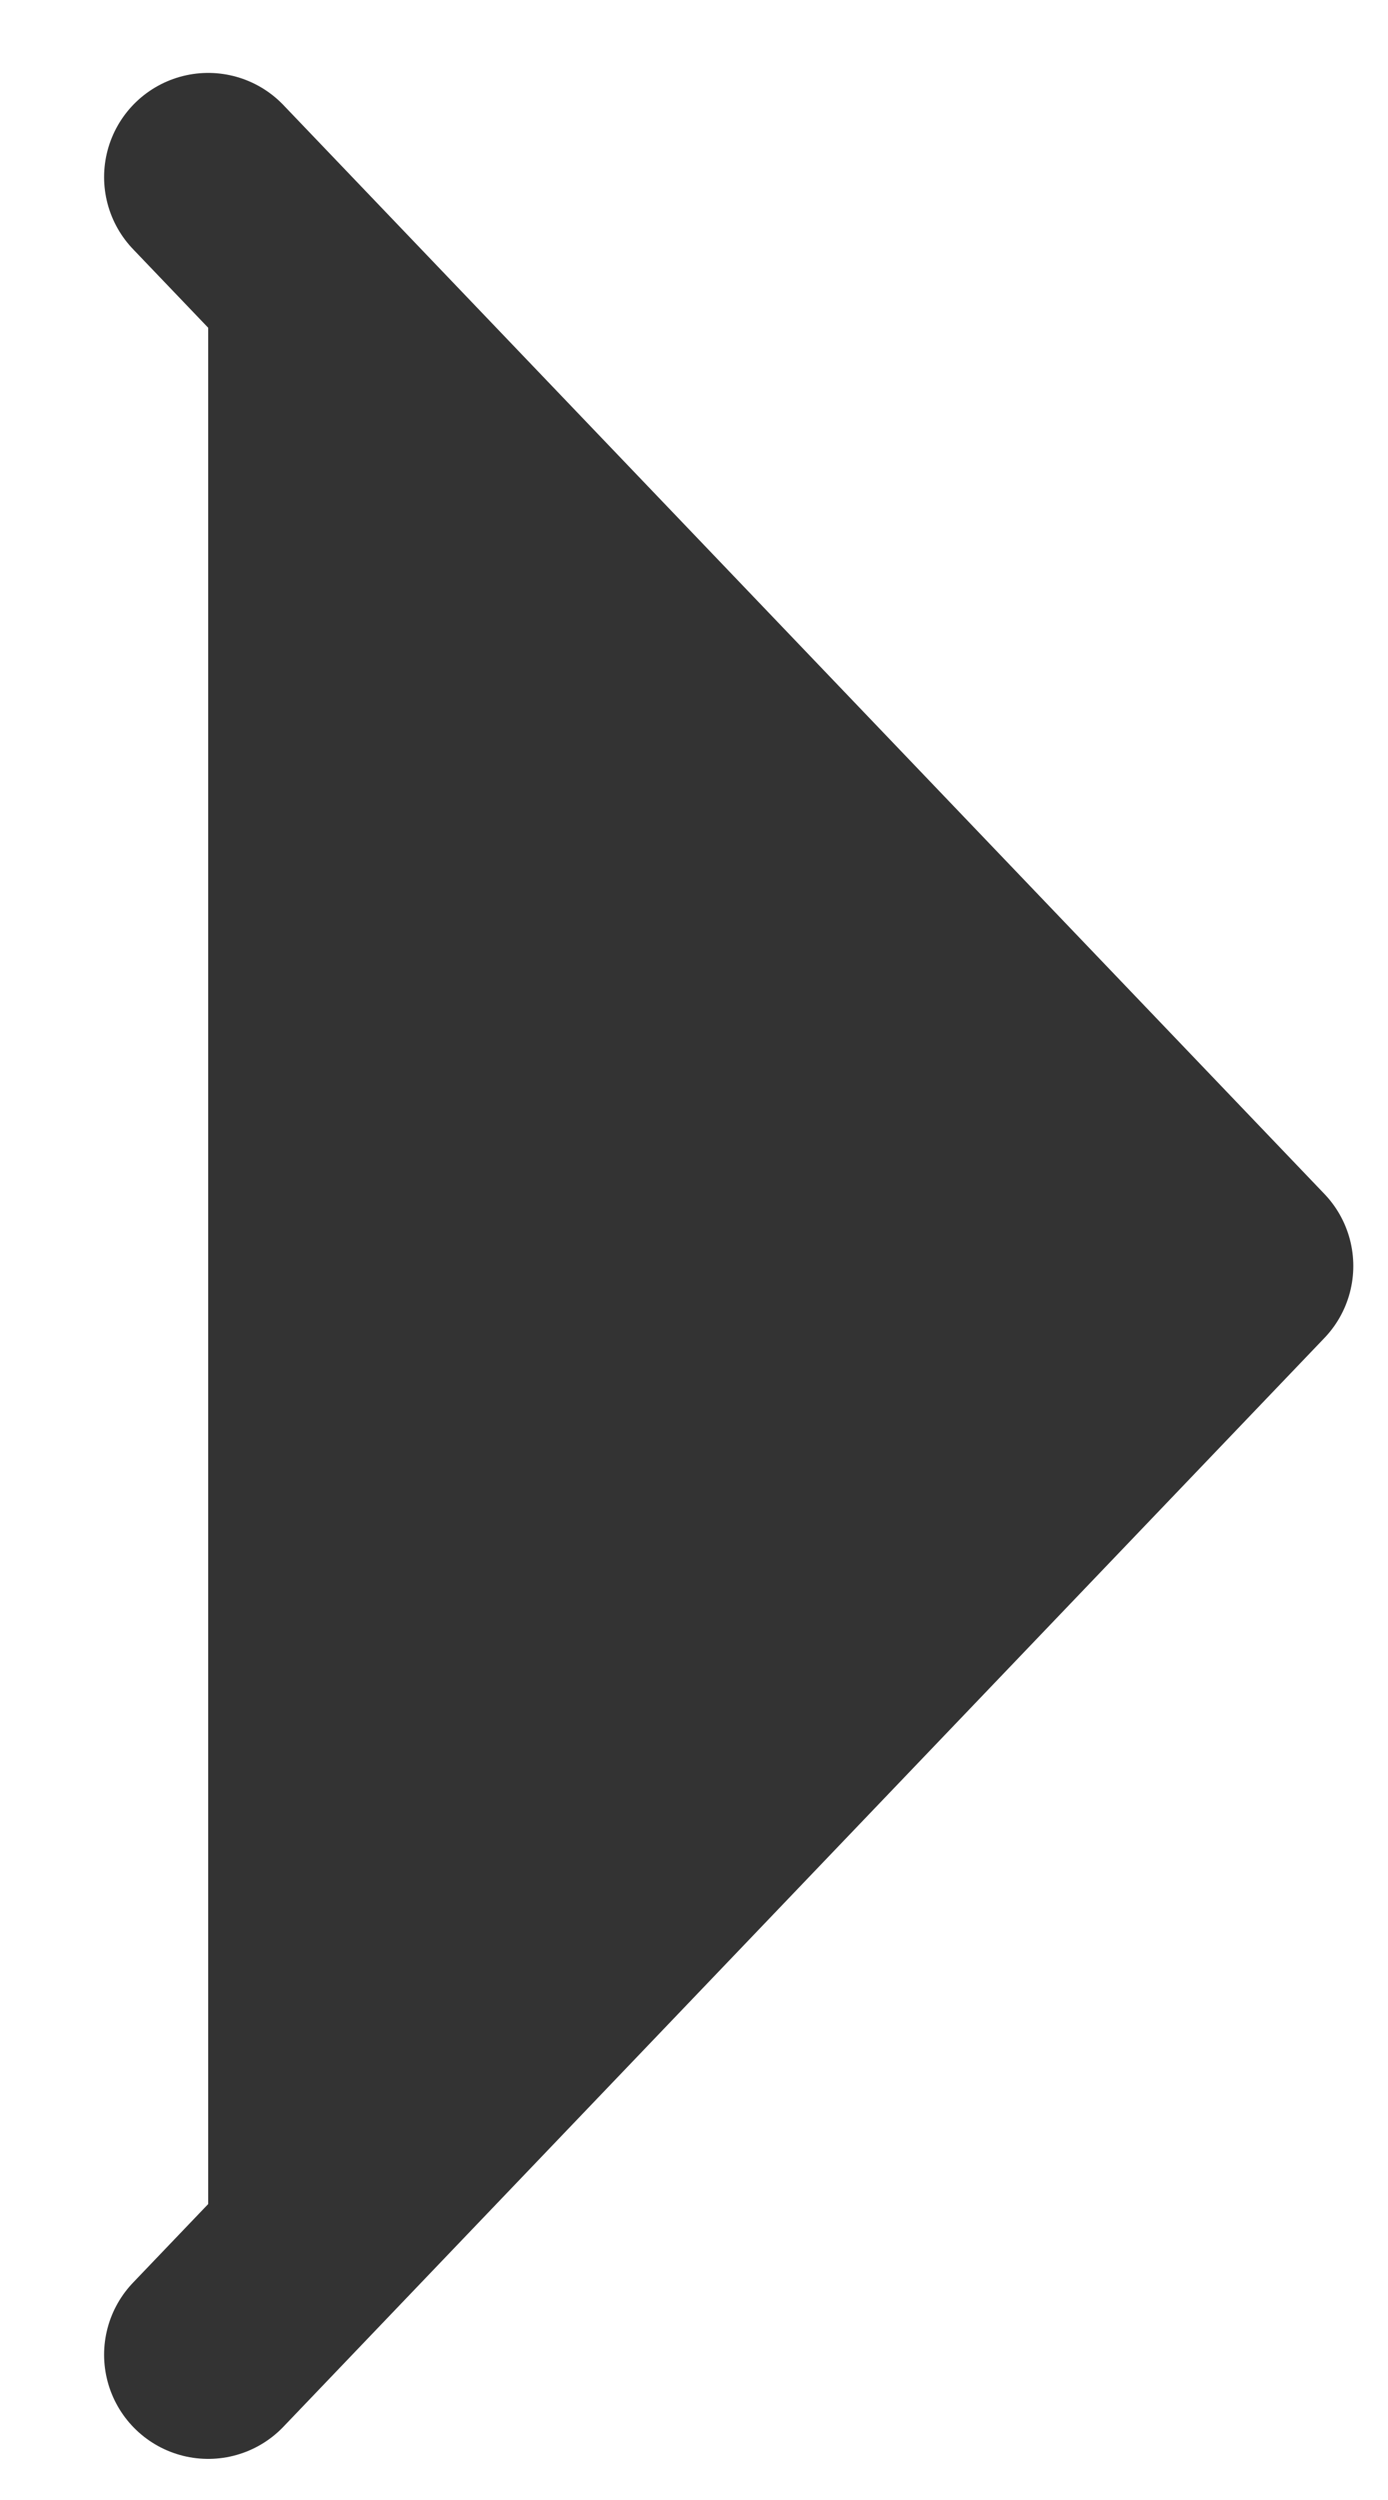 <svg width="10" height="18" viewBox="0 0 10 18" fill="none" xmlns="http://www.w3.org/2000/svg">
<path d="M1.5 16.954L9 9.115L1.5 1.275" fill="#333333"/>
<path d="M1.5 16.954L9 9.115L1.5 1.275" stroke="#333333" stroke-width="1.5" stroke-linecap="round" stroke-linejoin="round"/>
</svg>
